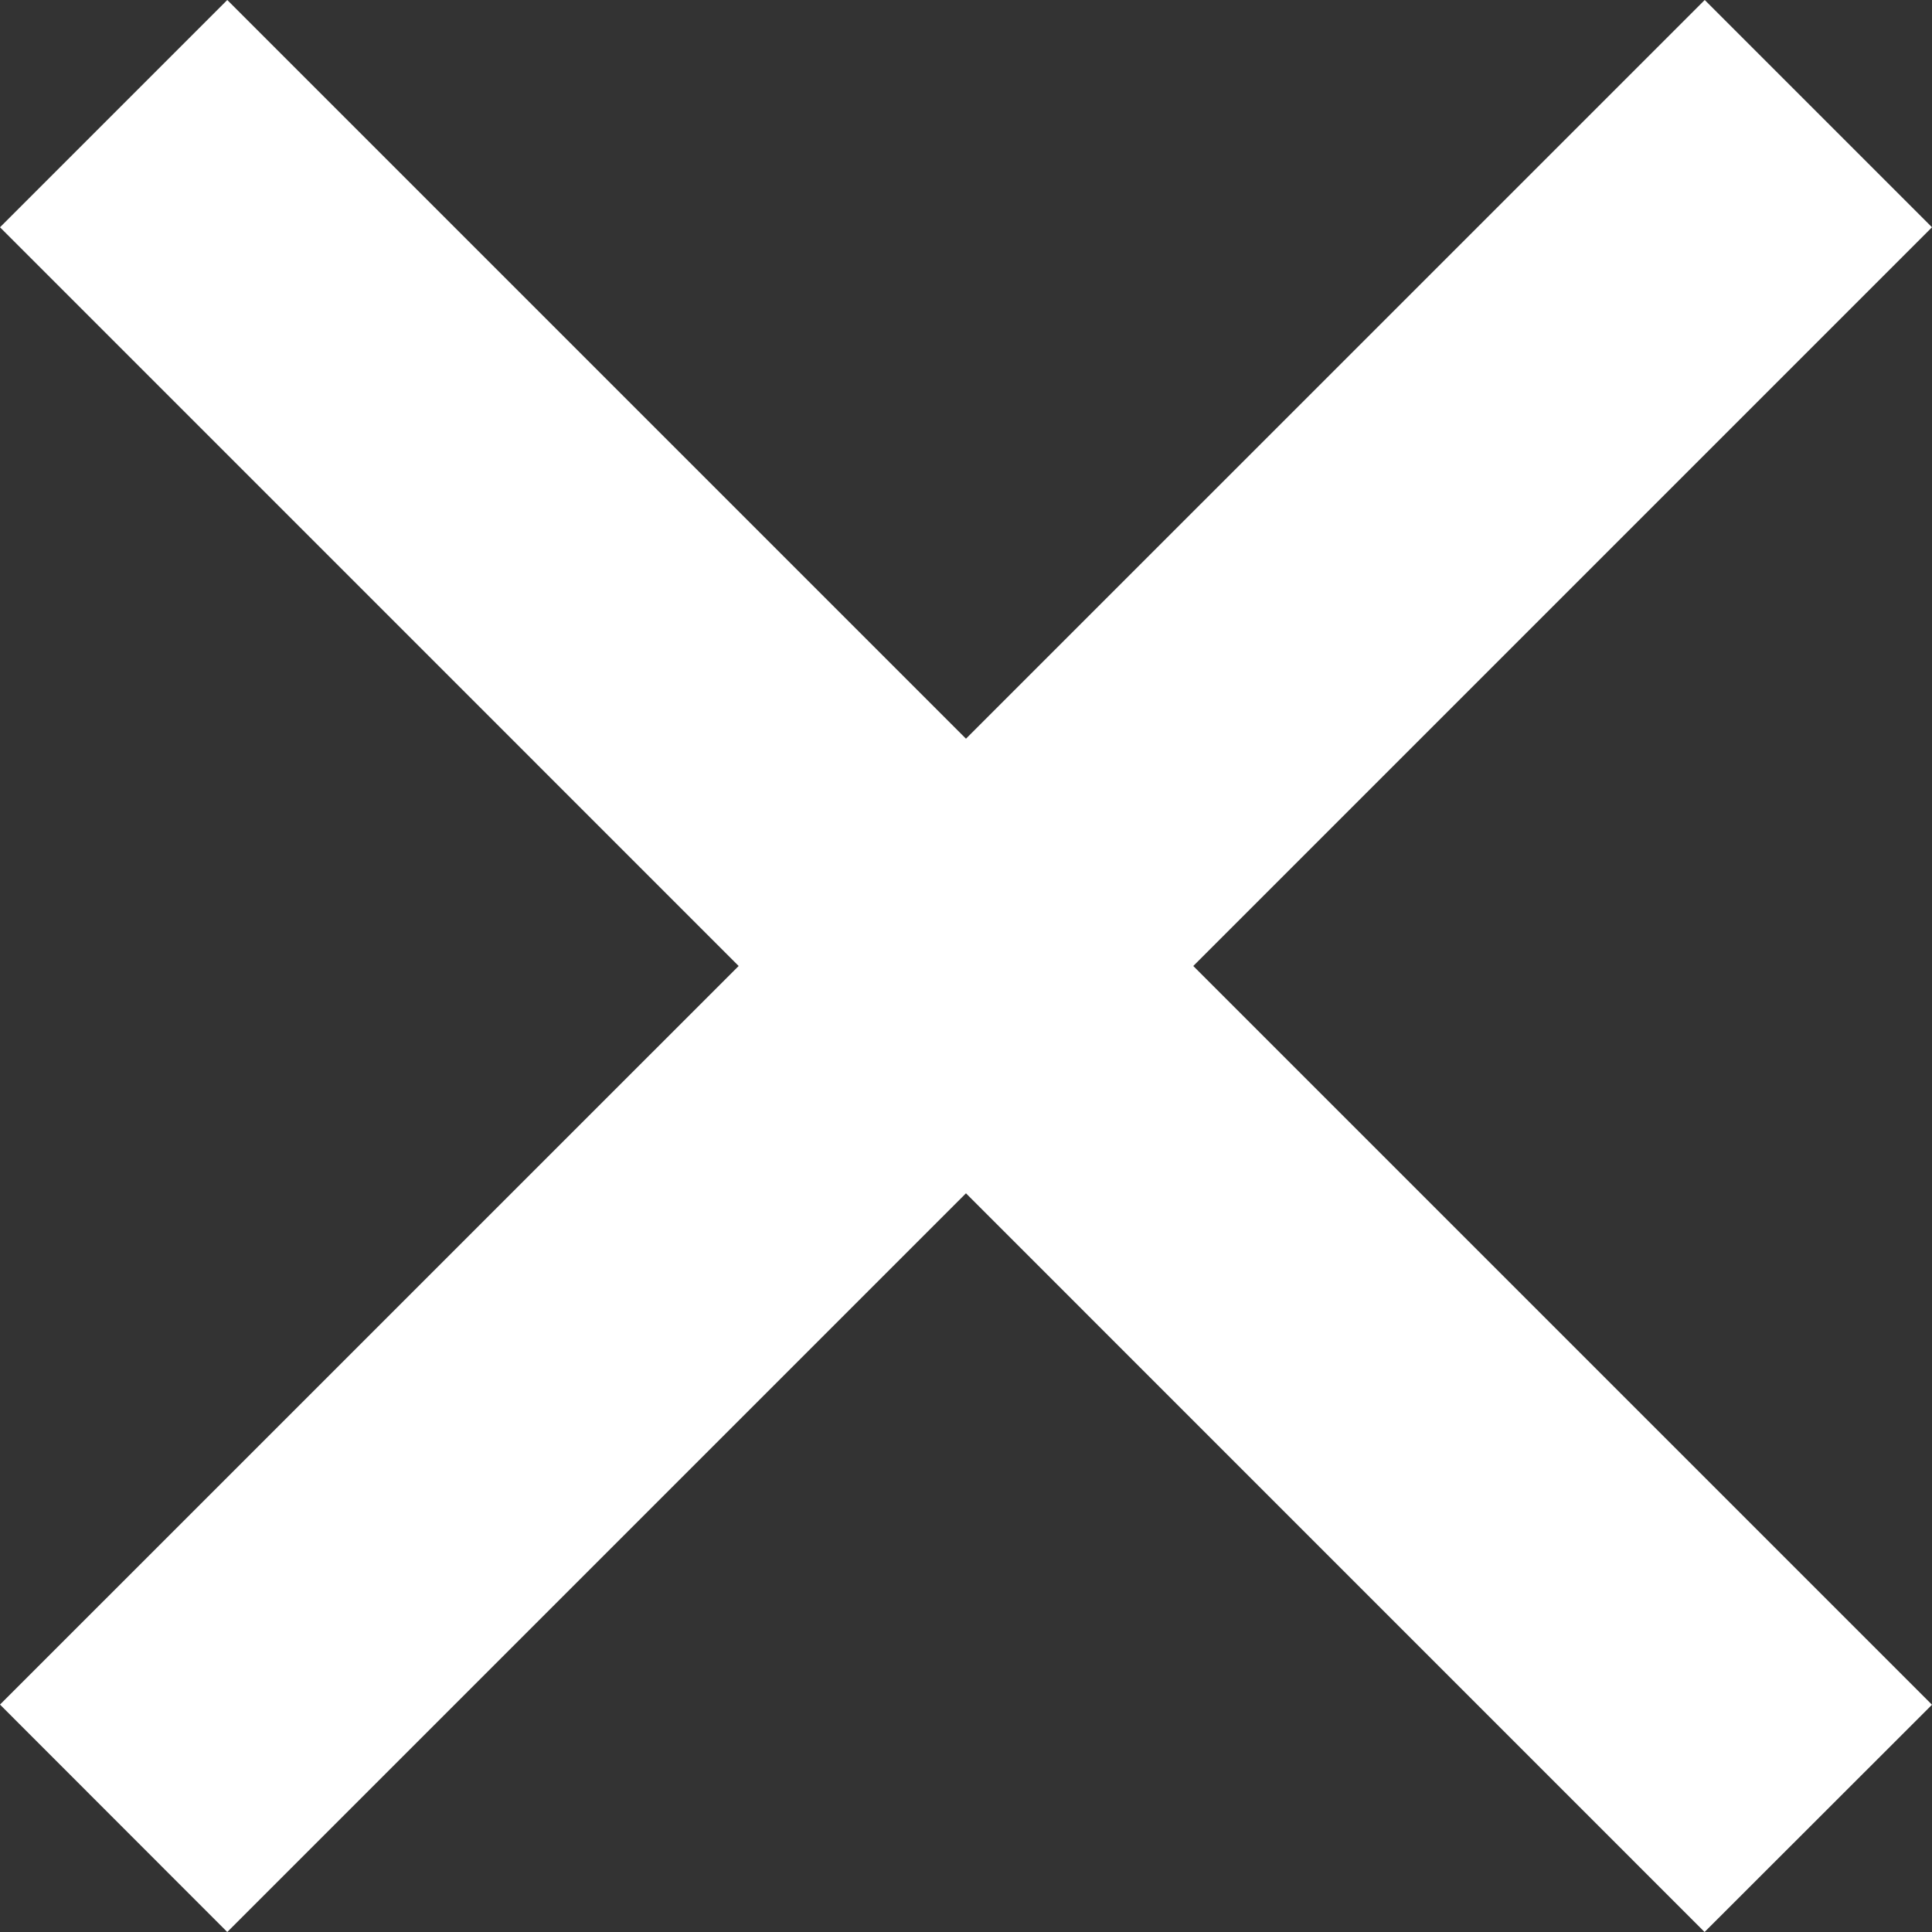 <svg xmlns="http://www.w3.org/2000/svg" width="12.021" height="12.021"><rect width="100%" height="100%" fill="#333333" stroke="none"/><g fill="#fff"><path data-name="Rectangle 9" d="M1.414 0l10.607 10.607-1.415 1.414L0 1.414z"/><path data-name="Rectangle 14" d="M12.021 1.414L1.414 12.021 0 10.606 10.607 0z"/></g></svg>